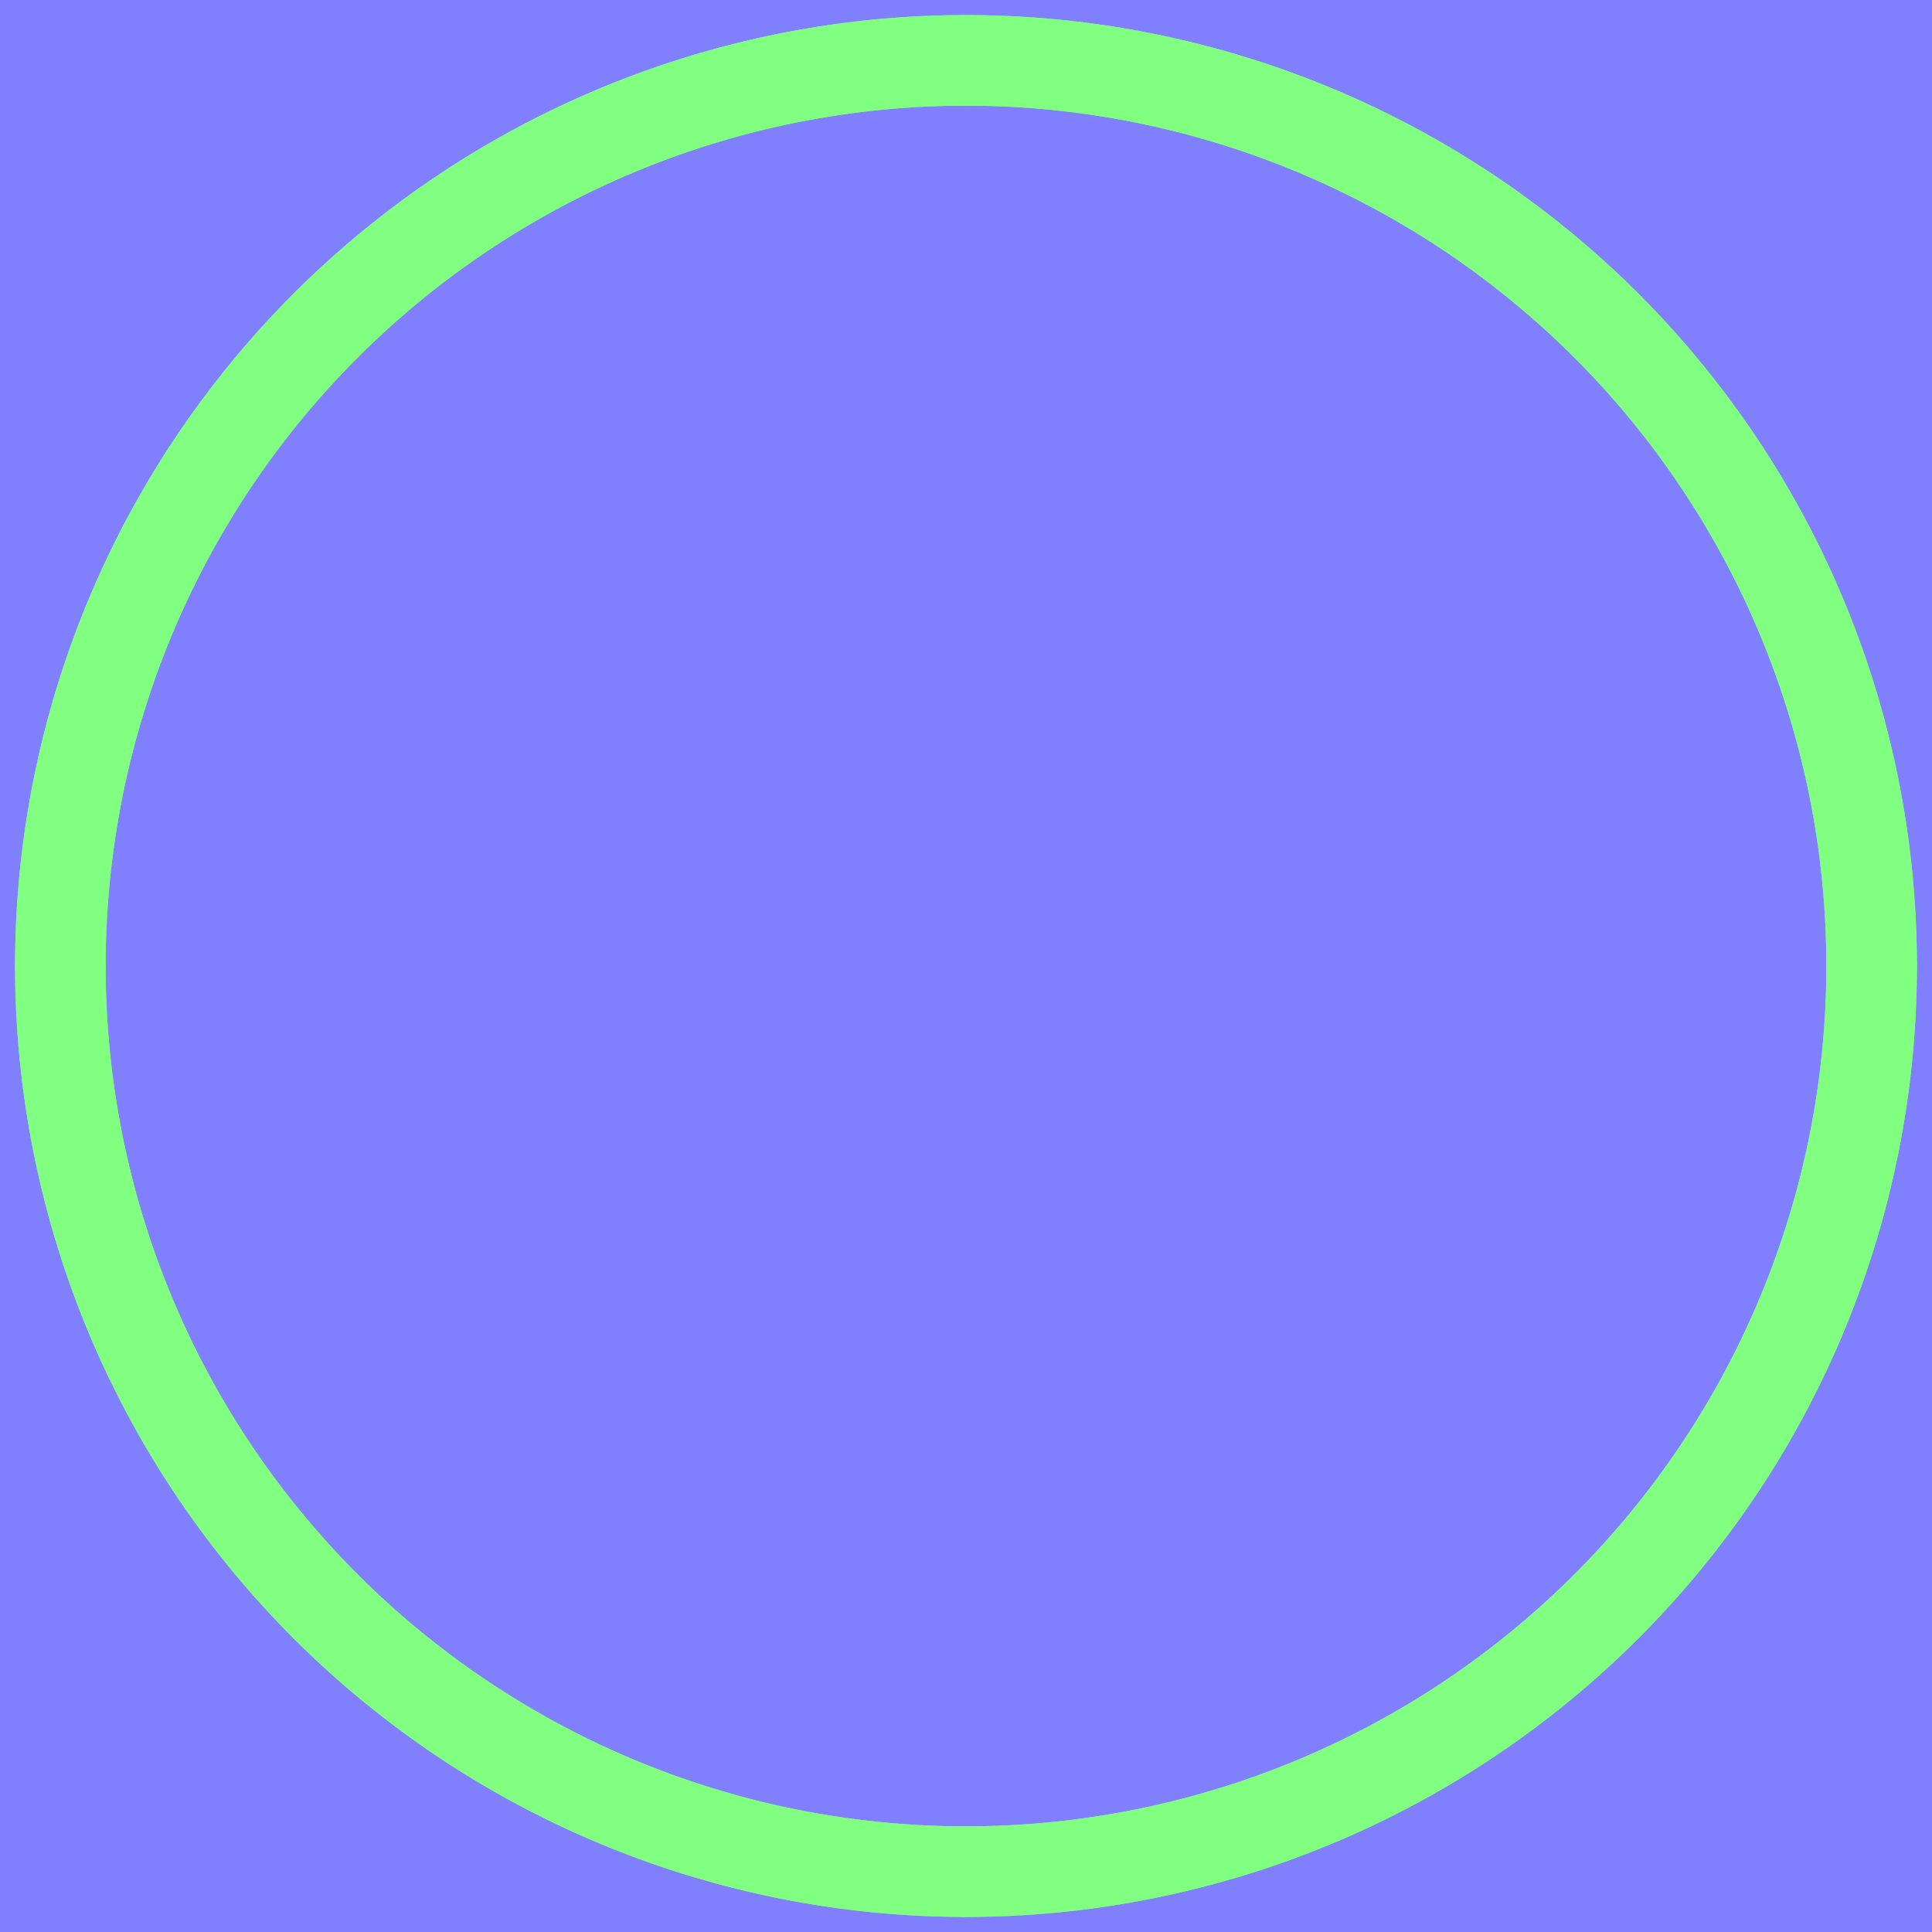 <?xml version="1.0" encoding="UTF-8" standalone="no"?>
<svg
   xmlns:dc="http://purl.org/dc/elements/1.1/"
   xmlns:cc="http://creativecommons.org/ns#"
   xmlns:rdf="http://www.w3.org/1999/02/22-rdf-syntax-ns#"
   xmlns:svg="http://www.w3.org/2000/svg"
   xmlns="http://www.w3.org/2000/svg"
   xmlns:sodipodi="http://sodipodi.sourceforge.net/DTD/sodipodi-0.dtd"
   xmlns:inkscape="http://www.inkscape.org/namespaces/inkscape"
   width="256"
   height="256"
   viewBox="0 0 256 256"
   version="1.1"
   id="svg831"
   inkscape:version="1.0.2 (e86c870879, 2021-01-15, custom)"
   sodipodi:docname="sector 1.svg">
  <defs
     id="defs825" />
  <sodipodi:namedview
     id="base"
     pagecolor="#ffffff"
     bordercolor="#666666"
     borderopacity="1.0"
     inkscape:pageopacity="0.0"
     inkscape:pageshadow="2"
     inkscape:zoom="2.8"
     inkscape:cx="58.592898"
     inkscape:cy="201.55977"
     inkscape:document-units="px"
     inkscape:current-layer="layer2"
     showgrid="true"
     inkscape:pagecheckerboard="true"
     showborder="true"
     units="px"
     inkscape:snap-global="false"
     inkscape:showpageshadow="false"
     inkscape:document-rotation="0"
     inkscape:window-width="2549"
     inkscape:window-height="1620"
     inkscape:window-x="342"
     inkscape:window-y="342"
     inkscape:window-maximized="0">
    <inkscape:grid
       type="xygrid"
       id="grid1395"
       spacingx="0.265"
       spacingy="0.265"
       units="px" />
  </sodipodi:namedview>
  <g
     inkscape:groupmode="layer"
     id="layer2"
     inkscape:label="diffus">
    <rect
       style="fill:#8080ff;fill-opacity:1;fill-rule:evenodd;stroke:none;stroke-width:2;stroke-linecap:round;stroke-linejoin:round;stop-color:#000000"
       id="rect832"
       width="256"
       height="256"
       x="0"
       y="0"
       inkscape:label="Hintergrund" />
    <path
       style="display:inline;fill:none;fill-opacity:1;fill-rule:evenodd;stroke:#80ff80;stroke-width:12;stroke-linecap:round;stroke-linejoin:round;stroke-miterlimit:4;stroke-dasharray:none;stroke-opacity:1;stop-color:#000000"
       id="path834"
       sodipodi:type="arc"
       sodipodi:cx="128"
       sodipodi:cy="128"
       sodipodi:rx="120"
       sodipodi:ry="120"
       sodipodi:start="4.712389"
       sodipodi:end="0"
       sodipodi:open="true"
       sodipodi:arc-type="arc"
       d="M 128,8 A 120,120 0 0 1 248,128"
       inkscape:label="Step 1" />
    <path
       style="display:inline;fill:none;fill-opacity:1;fill-rule:evenodd;stroke:#80ff80;stroke-width:12;stroke-linecap:round;stroke-linejoin:round;stroke-miterlimit:4;stroke-dasharray:none;stroke-opacity:1;stop-color:#000000"
       id="path856"
       sodipodi:type="arc"
       sodipodi:cx="128"
       sodipodi:cy="128"
       sodipodi:rx="120"
       sodipodi:ry="120"
       sodipodi:start="5.4977871"
       sodipodi:end="0.78539816"
       sodipodi:open="true"
       sodipodi:arc-type="arc"
       d="M 212.853,43.147 A 120,120 0 0 1 248,128 120,120 0 0 1 212.853,212.853"
       inkscape:label="Step 2"
       inkscape:transform-center-x="-65.990579"
       inkscape:transform-center-y="-65.983577" />
    <path
       style="fill:none;fill-opacity:1;fill-rule:evenodd;stroke:#80ff80;stroke-width:12;stroke-linecap:round;stroke-linejoin:round;stroke-miterlimit:4;stroke-dasharray:none;stroke-opacity:1;stop-color:#000000"
       id="path858"
       sodipodi:type="arc"
       sodipodi:cx="128"
       sodipodi:cy="128"
       sodipodi:rx="120"
       sodipodi:ry="120"
       sodipodi:start="0"
       sodipodi:end="1.5707963"
       sodipodi:open="true"
       sodipodi:arc-type="arc"
       d="M 248,128 A 120,120 0 0 1 128,248"
       inkscape:label="Step 3"
       inkscape:transform-center-x="-65.990579"
       inkscape:transform-center-y="-65.983577" />
    <path
       style="fill:none;fill-opacity:1;fill-rule:evenodd;stroke:#80ff80;stroke-width:12;stroke-linecap:round;stroke-linejoin:round;stroke-miterlimit:4;stroke-dasharray:none;stroke-opacity:1;stop-color:#000000"
       id="path860"
       sodipodi:type="arc"
       sodipodi:cx="128"
       sodipodi:cy="128"
       sodipodi:rx="120"
       sodipodi:ry="120"
       sodipodi:start="0.78539816"
       sodipodi:end="2.3561945"
       sodipodi:open="true"
       sodipodi:arc-type="arc"
       d="M 212.853,212.853 A 120,120 0 0 1 128,248 120,120 0 0 1 43.147,212.853"
       inkscape:label="Step 4"
       inkscape:transform-center-x="-65.990579"
       inkscape:transform-center-y="-65.983577" />
    <path
       style="fill:none;fill-opacity:1;fill-rule:evenodd;stroke:#80ff80;stroke-width:12;stroke-linecap:round;stroke-linejoin:round;stroke-miterlimit:4;stroke-dasharray:none;stroke-opacity:1;stop-color:#000000"
       id="path862"
       sodipodi:type="arc"
       sodipodi:cx="128"
       sodipodi:cy="128"
       sodipodi:rx="120"
       sodipodi:ry="120"
       sodipodi:start="1.5707963"
       sodipodi:end="3.1415927"
       sodipodi:open="true"
       sodipodi:arc-type="arc"
       d="M 128,248 A 120,120 0 0 1 43.147,212.853 120,120 0 0 1 8,128"
       inkscape:label="Step 5"
       inkscape:transform-center-x="-65.990579"
       inkscape:transform-center-y="-65.983577" />
    <path
       style="fill:none;fill-opacity:1;fill-rule:evenodd;stroke:#80ff80;stroke-width:12;stroke-linecap:round;stroke-linejoin:round;stroke-miterlimit:4;stroke-dasharray:none;stroke-opacity:1;stop-color:#000000"
       id="path864"
       sodipodi:type="arc"
       sodipodi:cx="128"
       sodipodi:cy="128"
       sodipodi:rx="120"
       sodipodi:ry="120"
       sodipodi:start="2.3561945"
       sodipodi:end="3.9269908"
       sodipodi:open="true"
       sodipodi:arc-type="arc"
       d="m 43.147,212.853 a 120,120 0 0 1 0,-169.706"
       inkscape:label="Step 6"
       inkscape:transform-center-x="-65.990579"
       inkscape:transform-center-y="-65.983577" />
    <path
       style="fill:none;fill-opacity:1;fill-rule:evenodd;stroke:#80ff80;stroke-width:12;stroke-linecap:round;stroke-linejoin:round;stroke-miterlimit:4;stroke-dasharray:none;stroke-opacity:1;stop-color:#000000"
       id="path866"
       sodipodi:type="arc"
       sodipodi:cx="128"
       sodipodi:cy="128"
       sodipodi:rx="120"
       sodipodi:ry="120"
       sodipodi:start="3.1415927"
       sodipodi:end="4.712389"
       sodipodi:open="true"
       sodipodi:arc-type="arc"
       d="M 8,128 A 120,120 0 0 1 128,8"
       inkscape:label="Step 7"
       inkscape:transform-center-x="-65.990579"
       inkscape:transform-center-y="-65.983577" />
    <path
       style="fill:none;fill-opacity:1;fill-rule:evenodd;stroke:#80ff80;stroke-width:12;stroke-linecap:round;stroke-linejoin:round;stroke-miterlimit:4;stroke-dasharray:none;stroke-opacity:1;stop-color:#000000"
       id="path868"
       sodipodi:type="arc"
       sodipodi:cx="128"
       sodipodi:cy="128"
       sodipodi:rx="120"
       sodipodi:ry="120"
       sodipodi:start="3.9269908"
       sodipodi:end="5.4977871"
       sodipodi:open="true"
       sodipodi:arc-type="arc"
       d="m 43.147,43.147 a 120,120 0 0 1 169.706,-5e-6"
       inkscape:label="Step 8"
       inkscape:transform-center-x="-65.990579"
       inkscape:transform-center-y="-65.983577" />
  </g>
  <g
     inkscape:label="Vordergrund"
     inkscape:groupmode="layer"
     id="layer1"
     transform="translate(0,-161.533)"
     sodipodi:insensitive="true" />
</svg>
